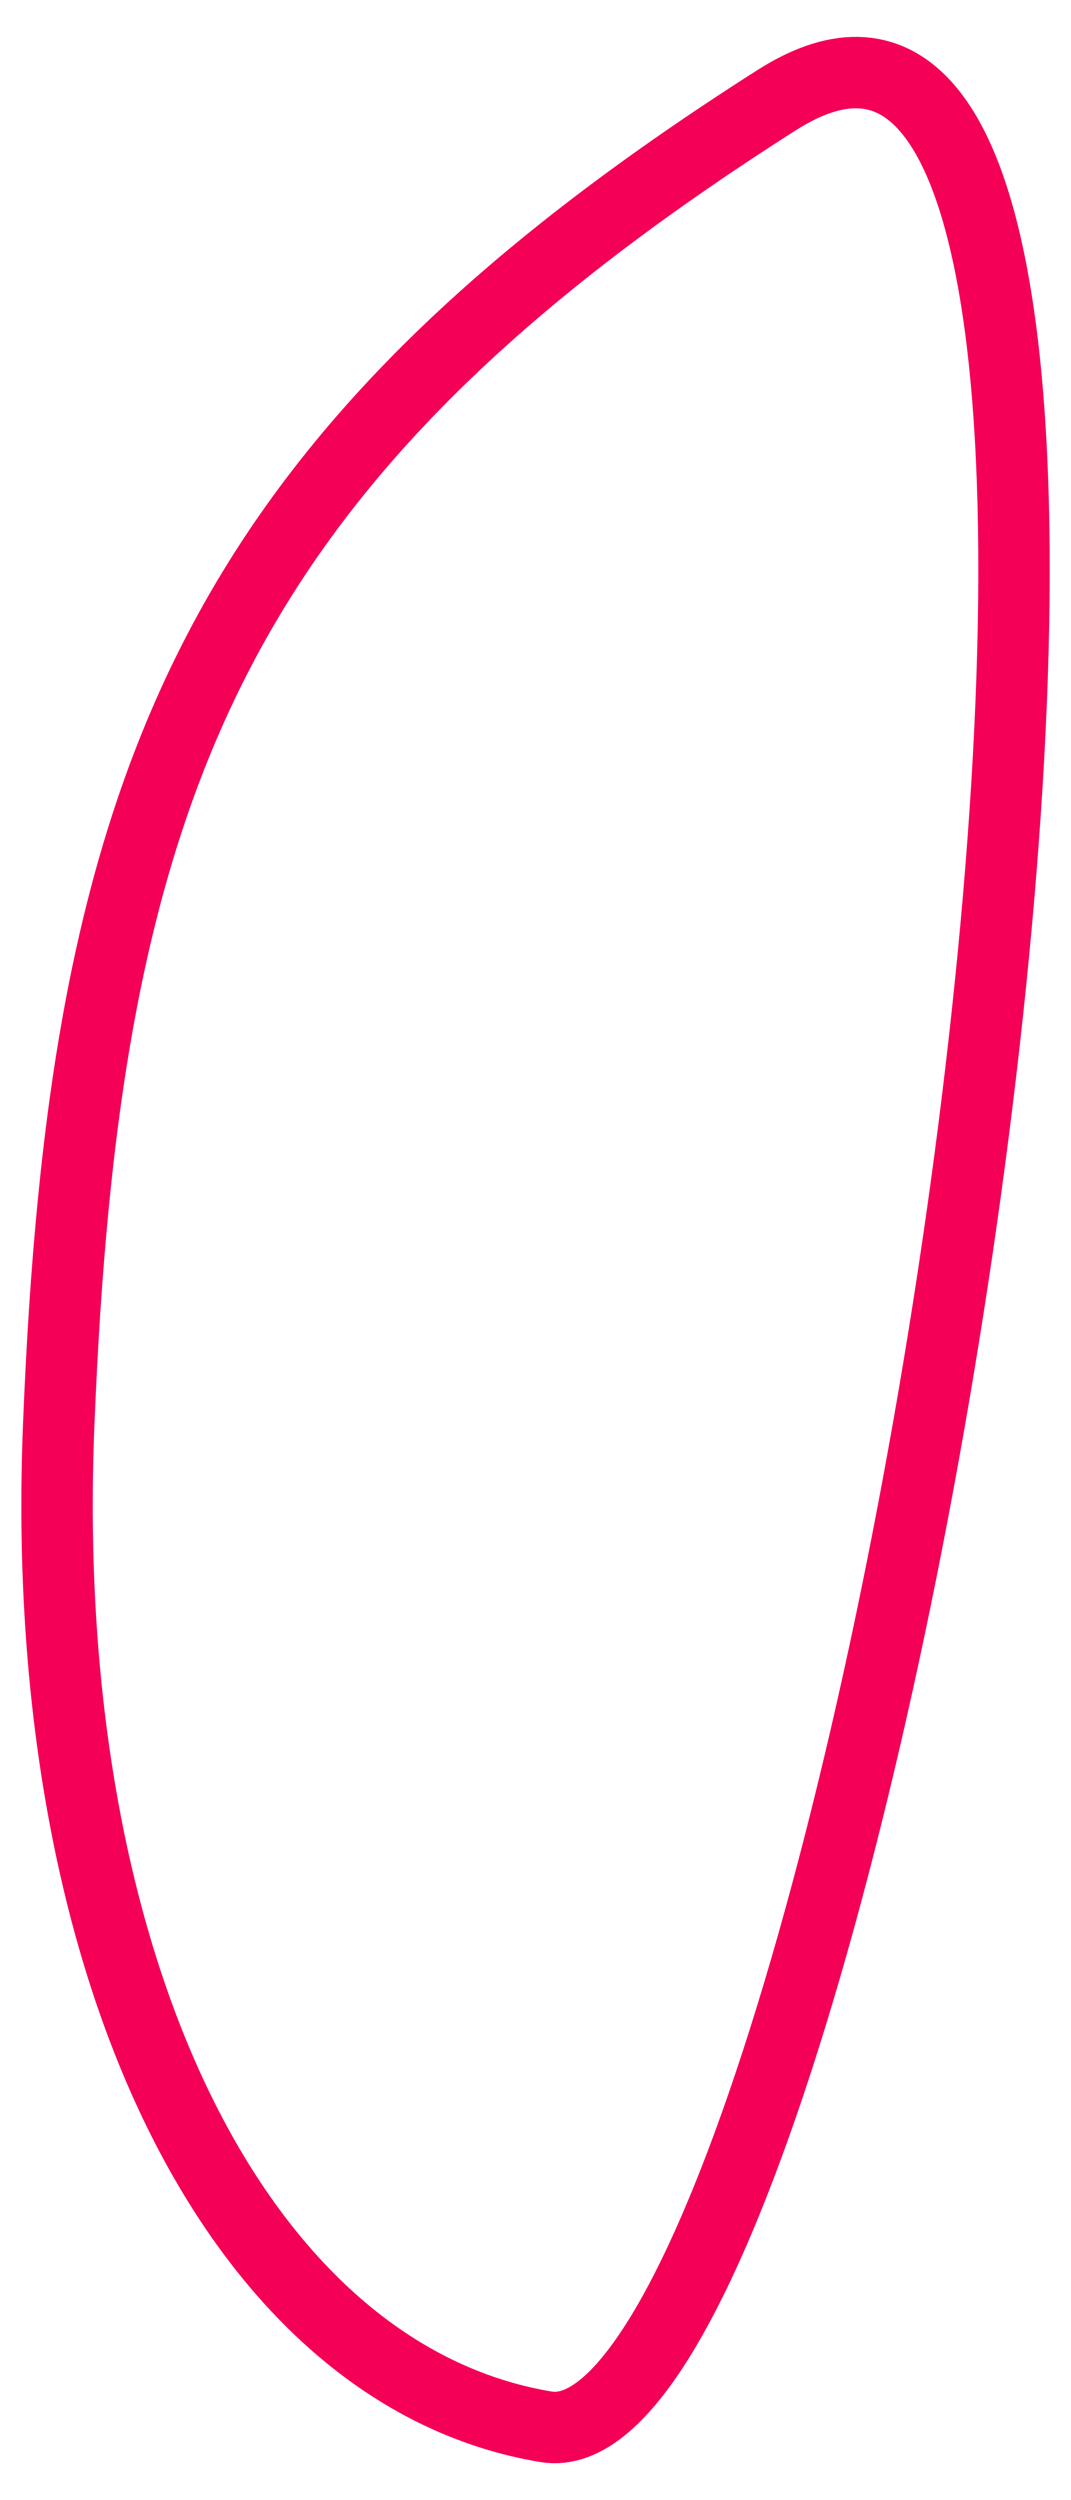 <?xml version="1.0" encoding="utf-8"?>
<!-- Generator: Adobe Illustrator 25.0.0, SVG Export Plug-In . SVG Version: 6.00 Build 0)  -->
<svg version="1.1" id="Layer_1" xmlns="http://www.w3.org/2000/svg" xmlns:xlink="http://www.w3.org/1999/xlink" x="0px" y="0px"
	 viewBox="0 0 90 210" style="enable-background:new 0 0 90 210;" xml:space="preserve">
<style type="text/css">
	.st0{fill:none;stroke:#F50057;stroke-width:6;stroke-miterlimit:10;}
</style>
<path class="st0" d="M45.88,203.84c-25.87-4.31-42.78-38.47-40.95-84.07C7.08,65.89,17.85,38.59,65.27,8.41
	C108.52-19.11,71.74,208.15,45.88,203.84z"/>
</svg>

